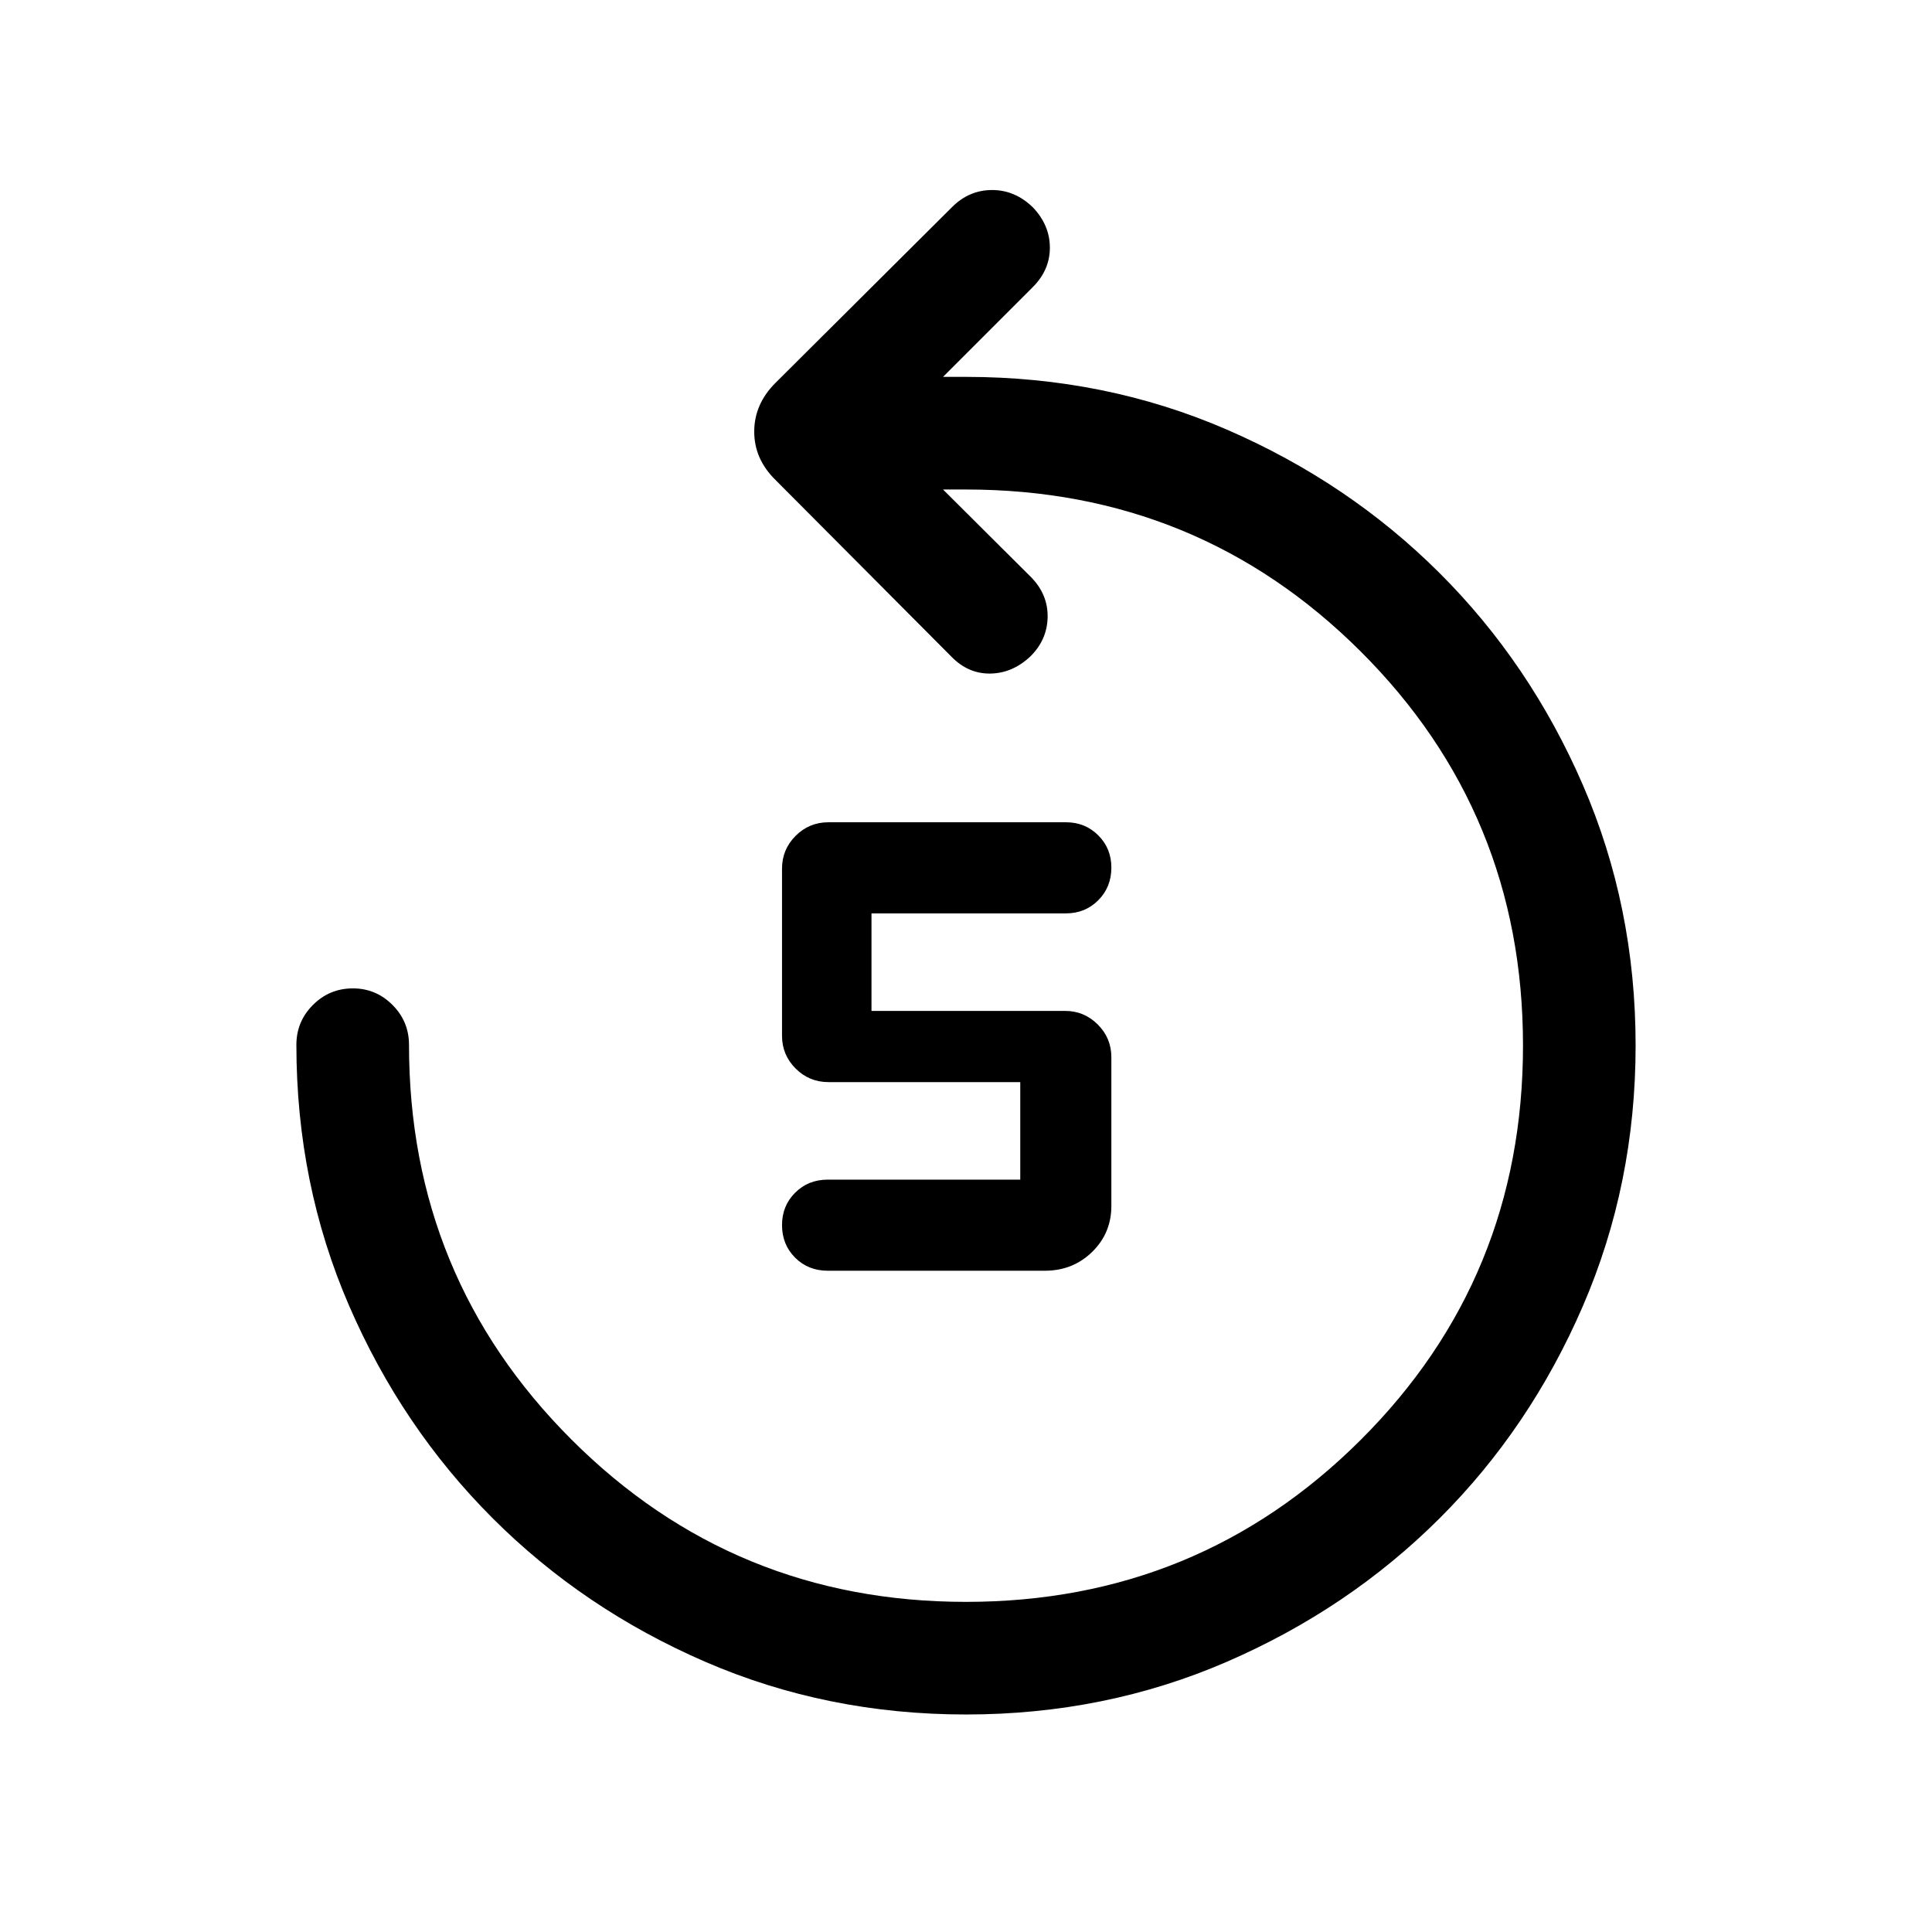<svg xmlns="http://www.w3.org/2000/svg" height="24" viewBox="0 -960 960 960" width="24"><path d="M519.19-328.58H411.31q-9.72 0-16.23-6.5-6.5-6.5-6.5-16.21 0-9.52 6.5-16.04 6.51-6.52 16.23-6.52h95.65v-48.46h-95.34q-9.53 0-16.29-6.75-6.75-6.76-6.75-16.29v-83.03q0-9.53 6.75-16.29 6.76-6.75 16.29-6.75h118.07q9.53 0 16.03 6.5 6.51 6.5 6.51 16.02 0 9.71-6.51 16.23-6.5 6.52-16.03 6.52h-96.65v48.46h96.15q9.53 0 16.28 6.75 6.76 6.76 6.76 16.29v73.84q0 13.58-9.58 22.91-9.57 9.32-23.46 9.32Zm-39.17 220.5q-69.17 0-129.65-26.21-60.48-26.21-105.58-71.31-45.1-45.09-71.31-105.56-26.21-60.46-26.21-129.65 0-11.63 8.23-19.85 8.22-8.22 19.86-8.22 11.45 0 19.66 8.22t8.21 19.85q0 115.39 80.69 196.08 80.7 80.69 196.08 80.69 115.38 0 196.08-80.44 80.69-80.44 80.69-196.02 0-115.38-80.69-195.83-80.7-80.44-196.08-80.44h-11.42l43.77 43.58q8.42 8.61 8.21 19.86-.21 11.25-8.63 19.56-8.89 8.31-19.85 8.46-10.96.16-19.27-8.34l-87.5-87.89q-10.54-10.34-10.54-24 0-13.65 10.54-24.19l87.77-87.38q8.42-8.43 19.82-8.47 11.41-.03 20.3 8.58 8.42 8.81 8.47 19.96.06 11.16-8.55 19.77l-44.54 44.54H480q69.18 0 129.65 26.21 60.46 26.21 105.56 71.16 45.1 44.94 71.31 105.4 26.21 60.45 26.21 129.44 0 68.87-26.21 129.5-26.21 60.63-71.31 105.58-45.1 44.94-105.55 71.15-60.46 26.21-129.64 26.21Z"/></svg>